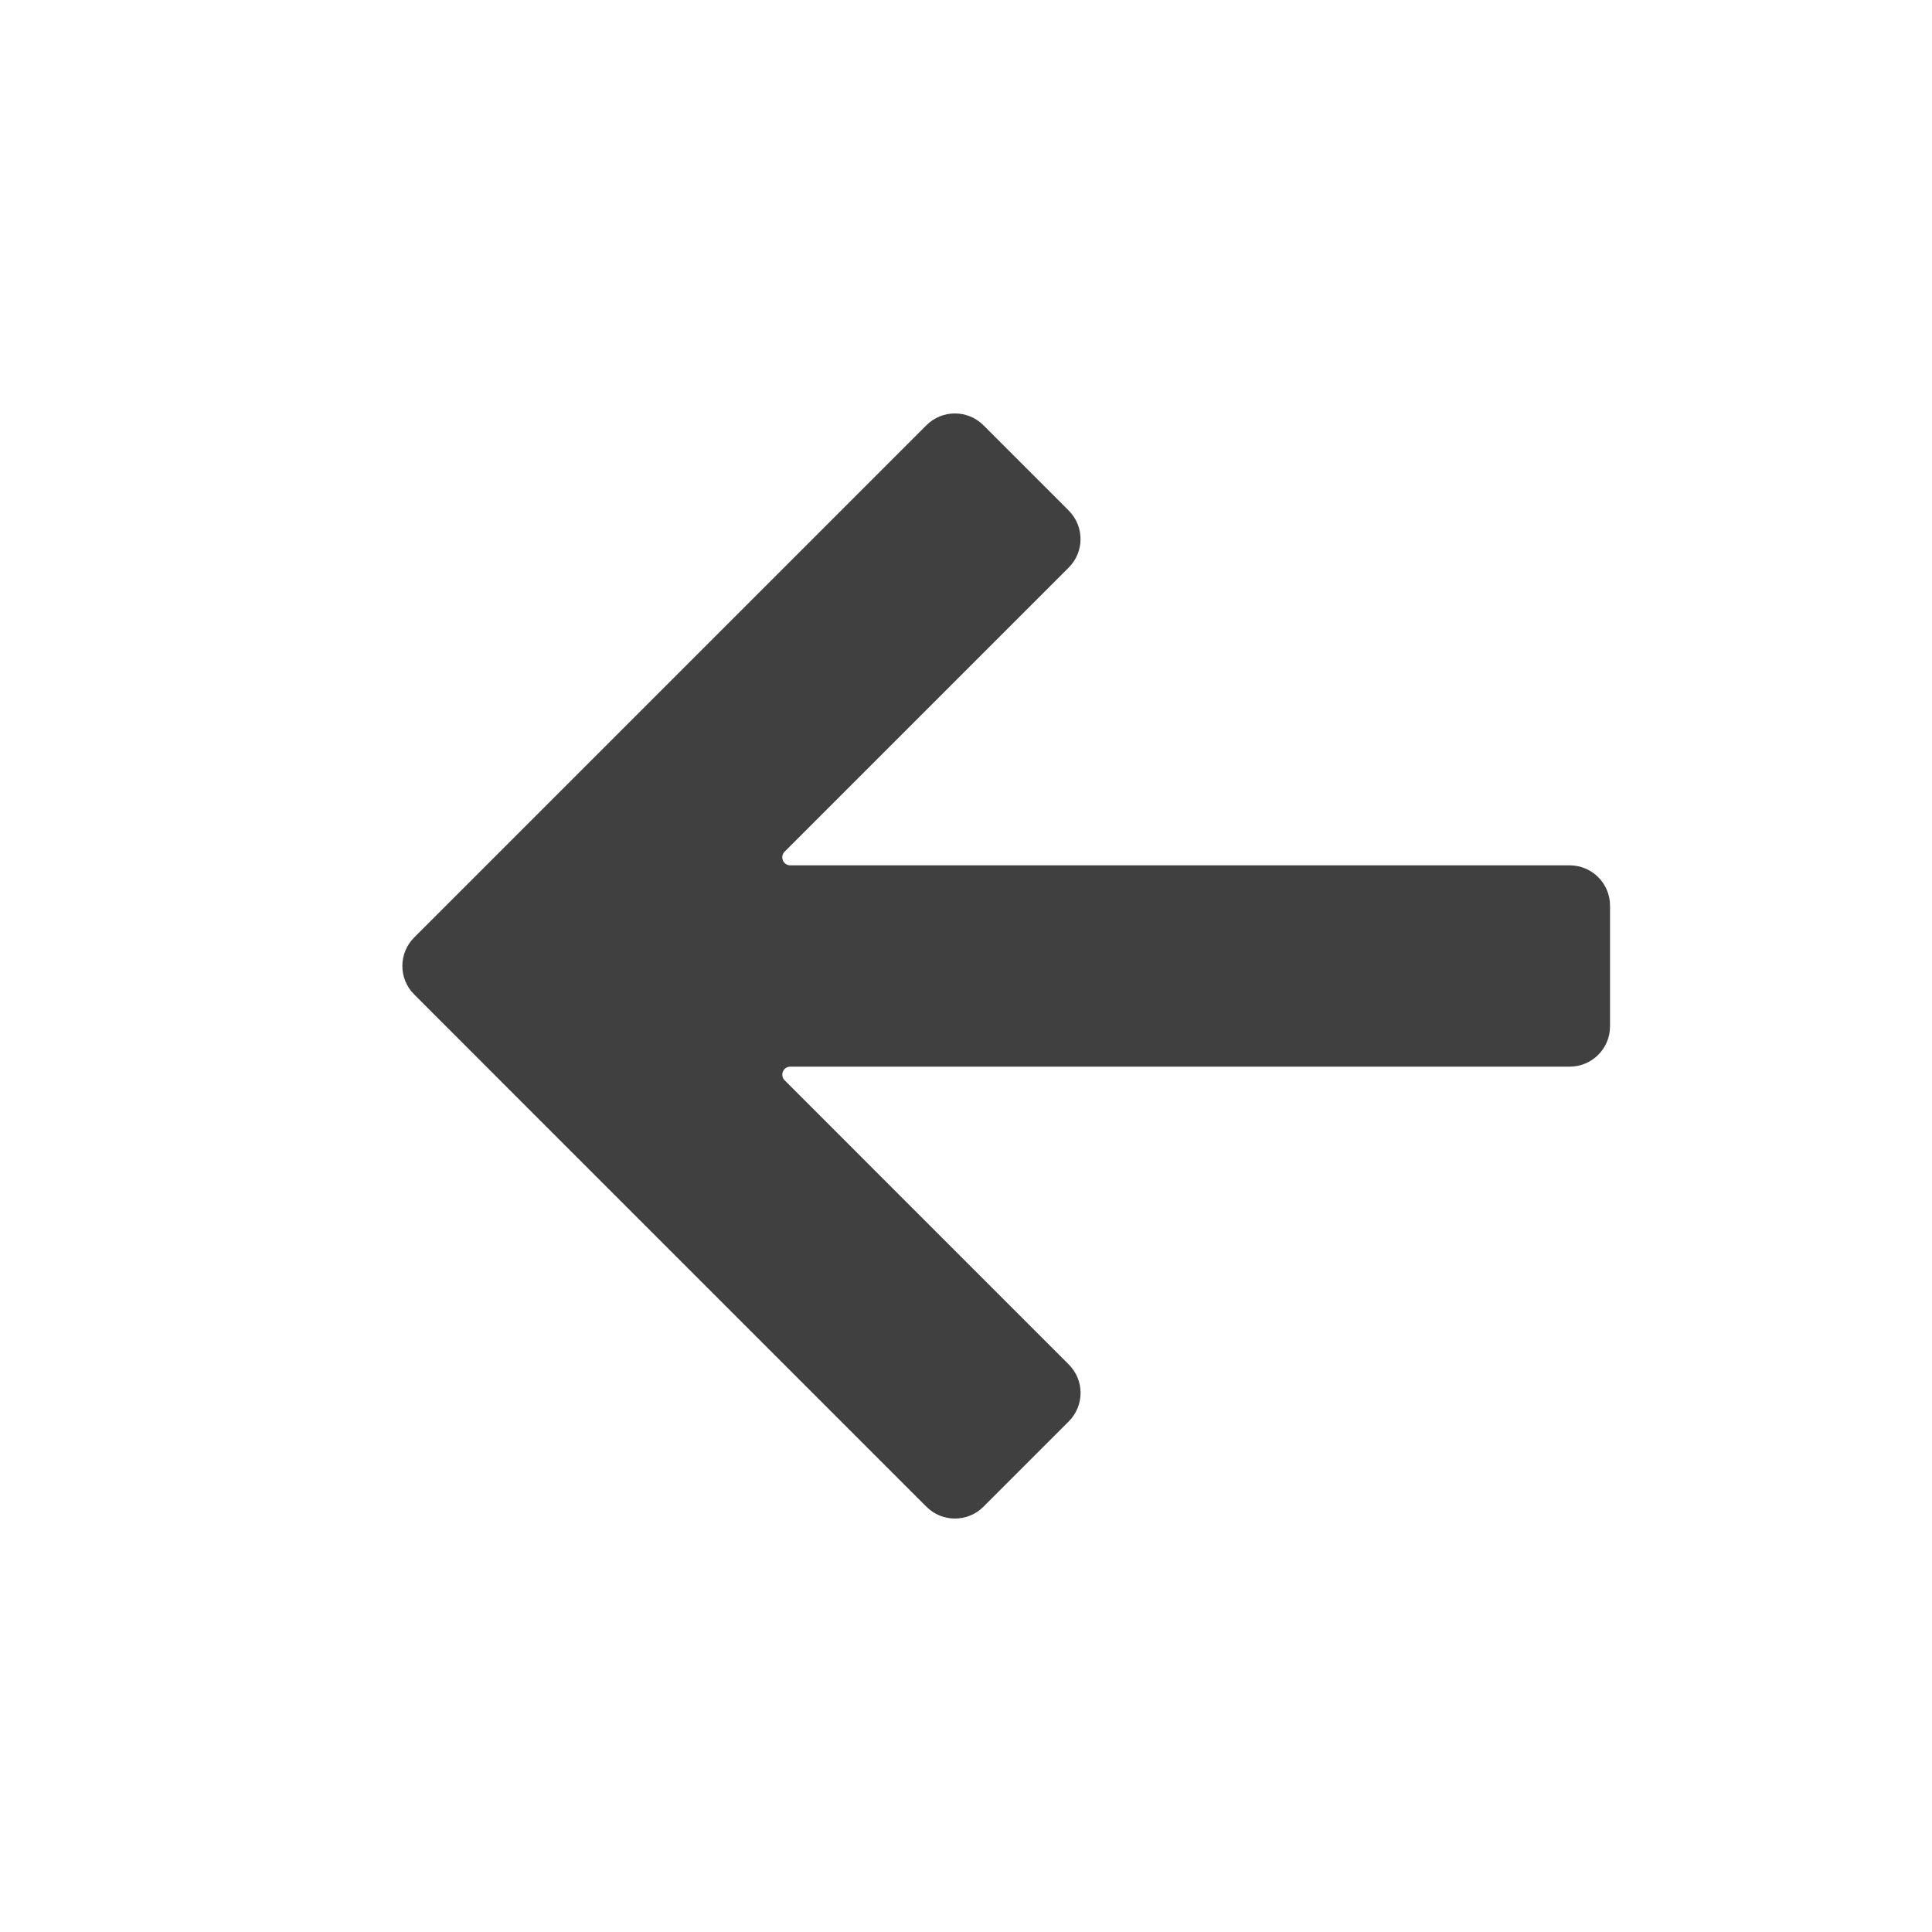 <svg
  width="32"
  height="32"
  viewBox="0 0 32 32"
  fill="none"
  aria-hidden="true"
  xmlns="http://www.w3.org/2000/svg"
>
  <path d="M13.091 14.333C12.972 14.333 12.912 14.19 12.996 14.106L17.702 9.4C17.962 9.14 17.962 8.718 17.702 8.457L16.288 7.043C16.027 6.783 15.605 6.783 15.345 7.043L6.86 15.528C6.599 15.789 6.599 16.211 6.86 16.471L8.274 17.886L8.275 17.887L15.345 24.957C15.606 25.217 16.028 25.217 16.288 24.957L17.702 23.543C17.963 23.282 17.963 22.86 17.702 22.6L12.997 17.894C12.913 17.81 12.972 17.667 13.091 17.667L26 17.667C26.368 17.667 26.667 17.368 26.667 17V15C26.667 14.632 26.368 14.333 26 14.333L13.091 14.333Z" fill="#404040" />
</svg>
